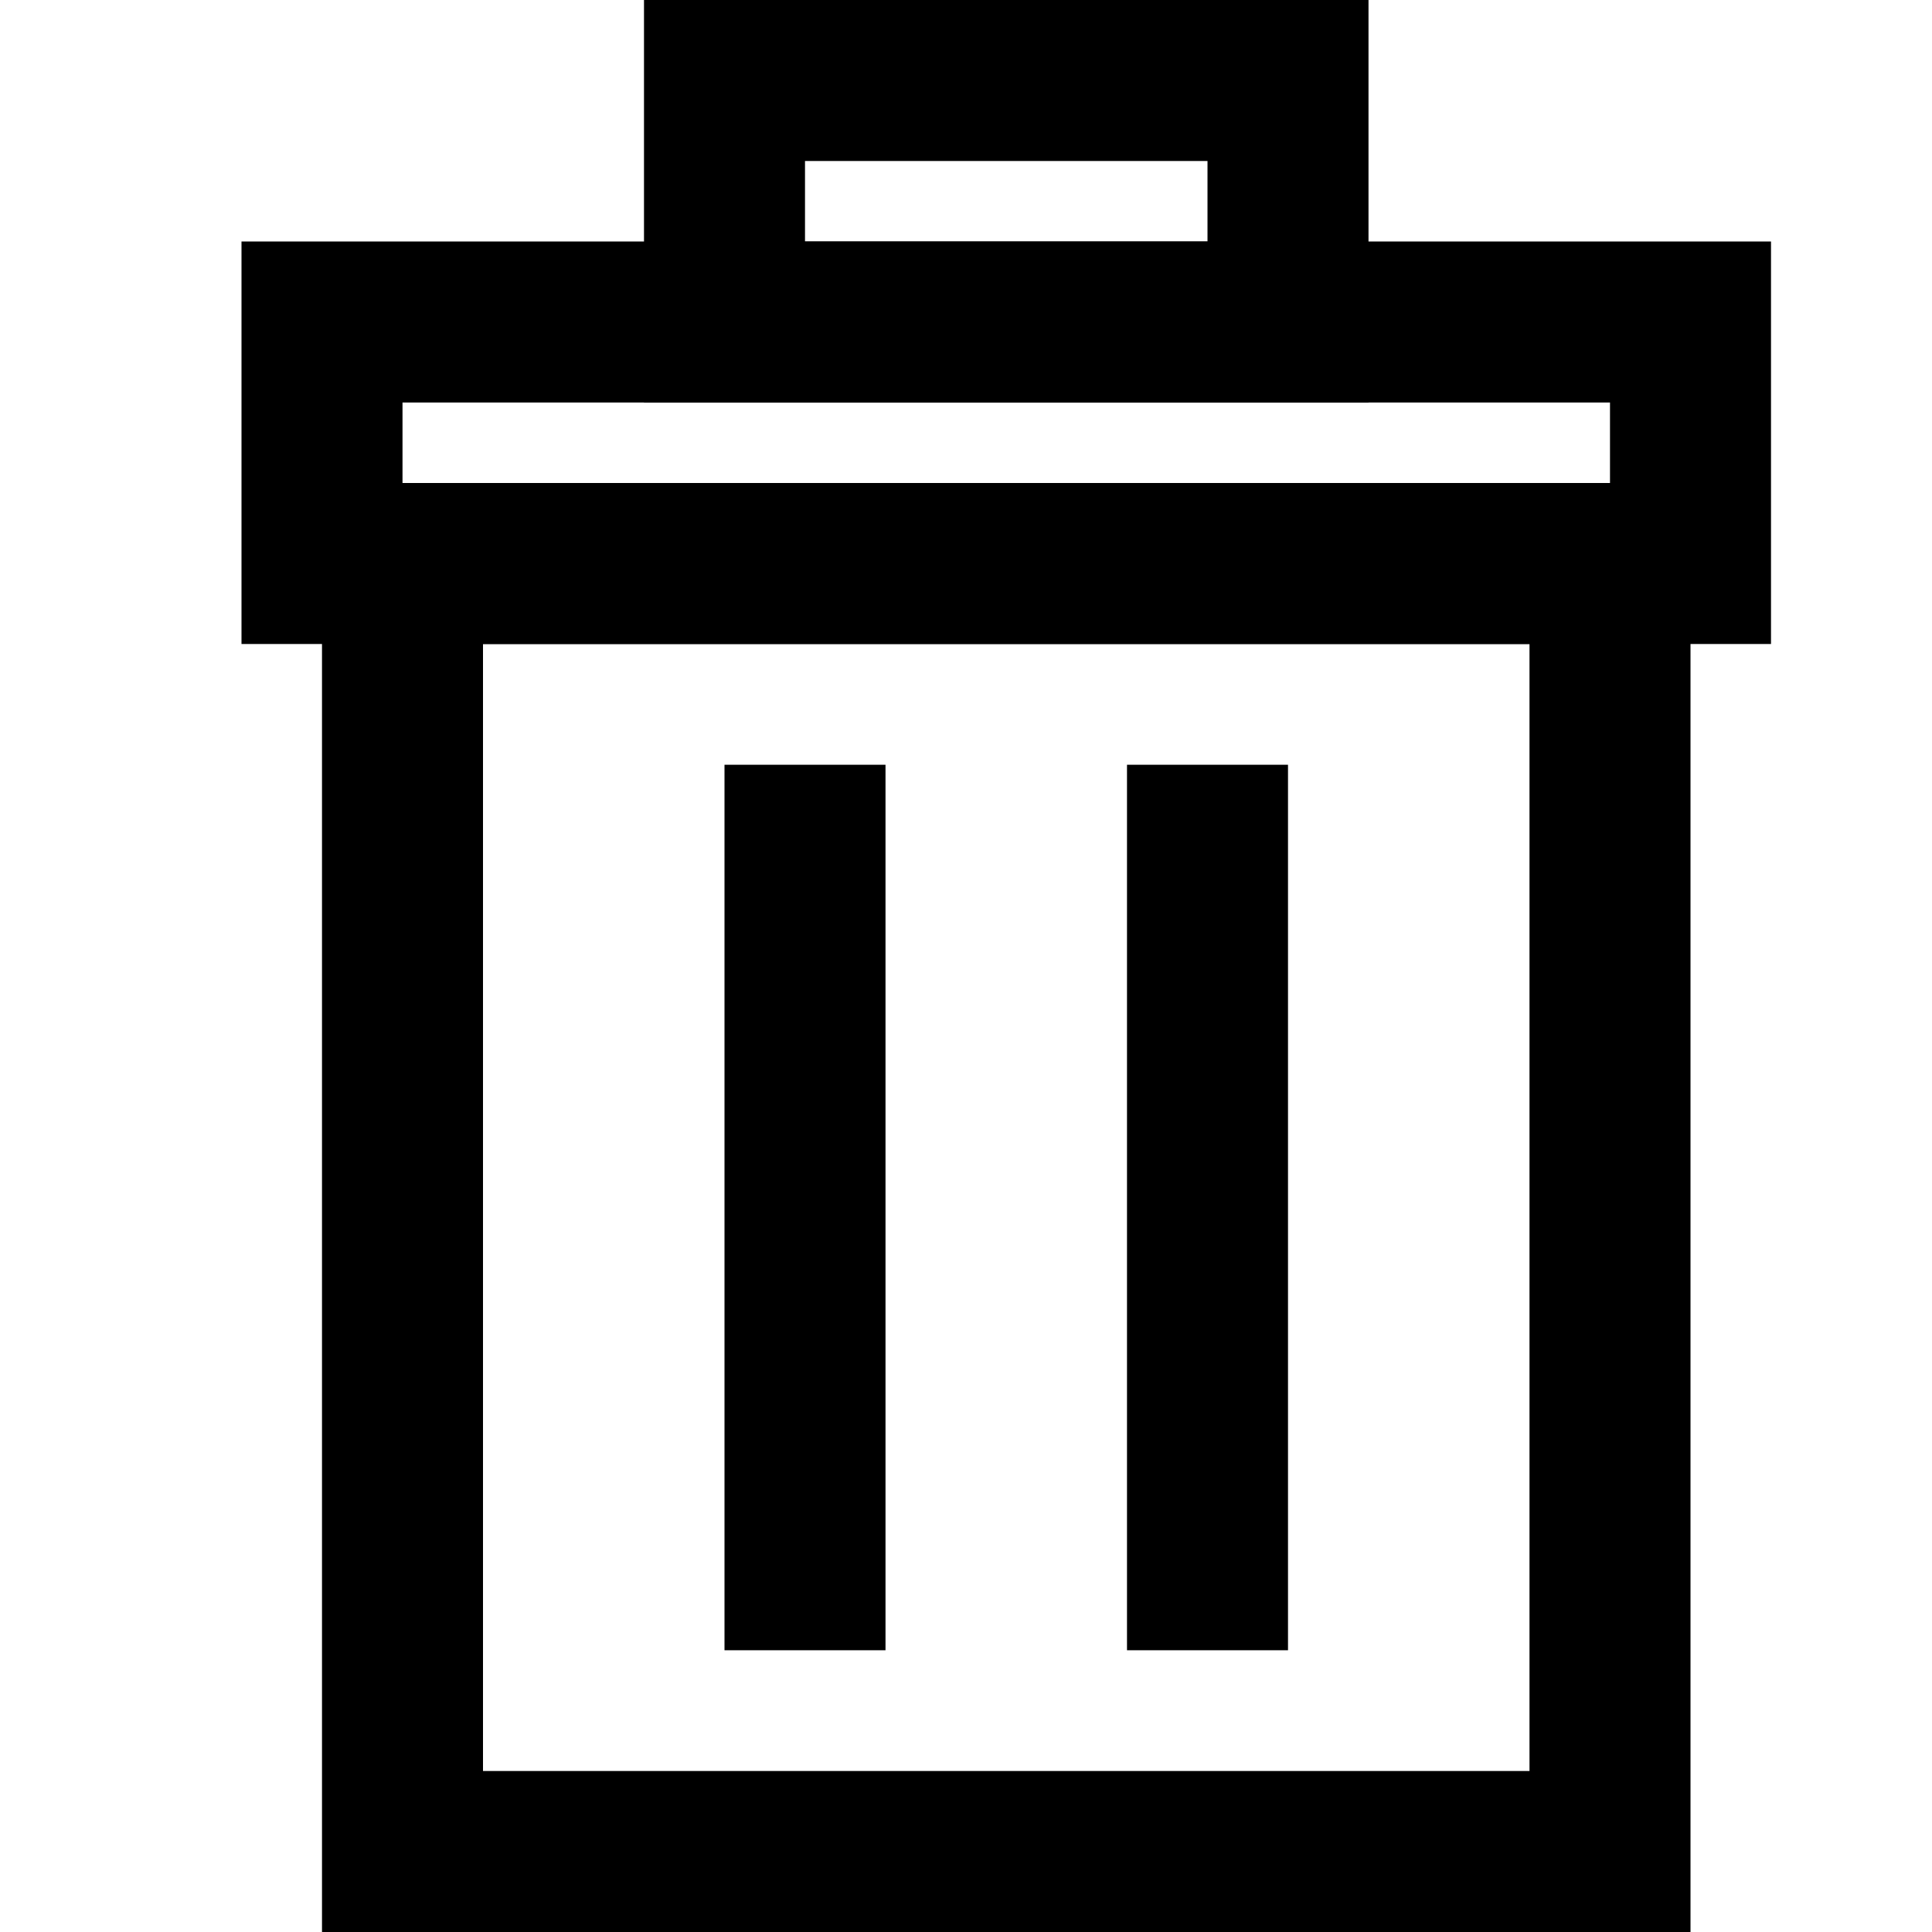 <?xml version="1.0" encoding="UTF-8"?>
<svg width="24px" height="24px" viewBox="0 0 24 24" version="1.1" xmlns="http://www.w3.org/2000/svg" xmlns:xlink="http://www.w3.org/1999/xlink">
    <title>BinIcon Copy</title>
    <g id="Project-Connect-[WIP]" stroke="none" stroke-width="1" fill="none" fill-rule="evenodd">
        <g id="AmpolCard-Icons" transform="translate(-60, -333)">
            <g id="BinIcon-Copy" transform="translate(60, 333)">
                <rect id="Rectangle" x="0" y="0" width="24" height="24"></rect>
                <rect id="Rectangle" stroke="#000000" stroke-width="2" x="5" y="7" width="15" height="16"></rect>
                <rect id="Rectangle" stroke="#000000" stroke-width="2" x="4" y="4" width="17" height="3"></rect>
                <rect id="Rectangle" stroke="#000000" stroke-width="2" x="9" y="1" width="7" height="3"></rect>
                <line x1="10" y1="9.5" x2="10" y2="20.5" id="Path" stroke="#000000" stroke-width="2"></line>
                <line x1="15" y1="9.5" x2="15" y2="20.5" id="Path" stroke="#000000" stroke-width="2"></line>
            </g>
        </g>
    </g>
</svg>